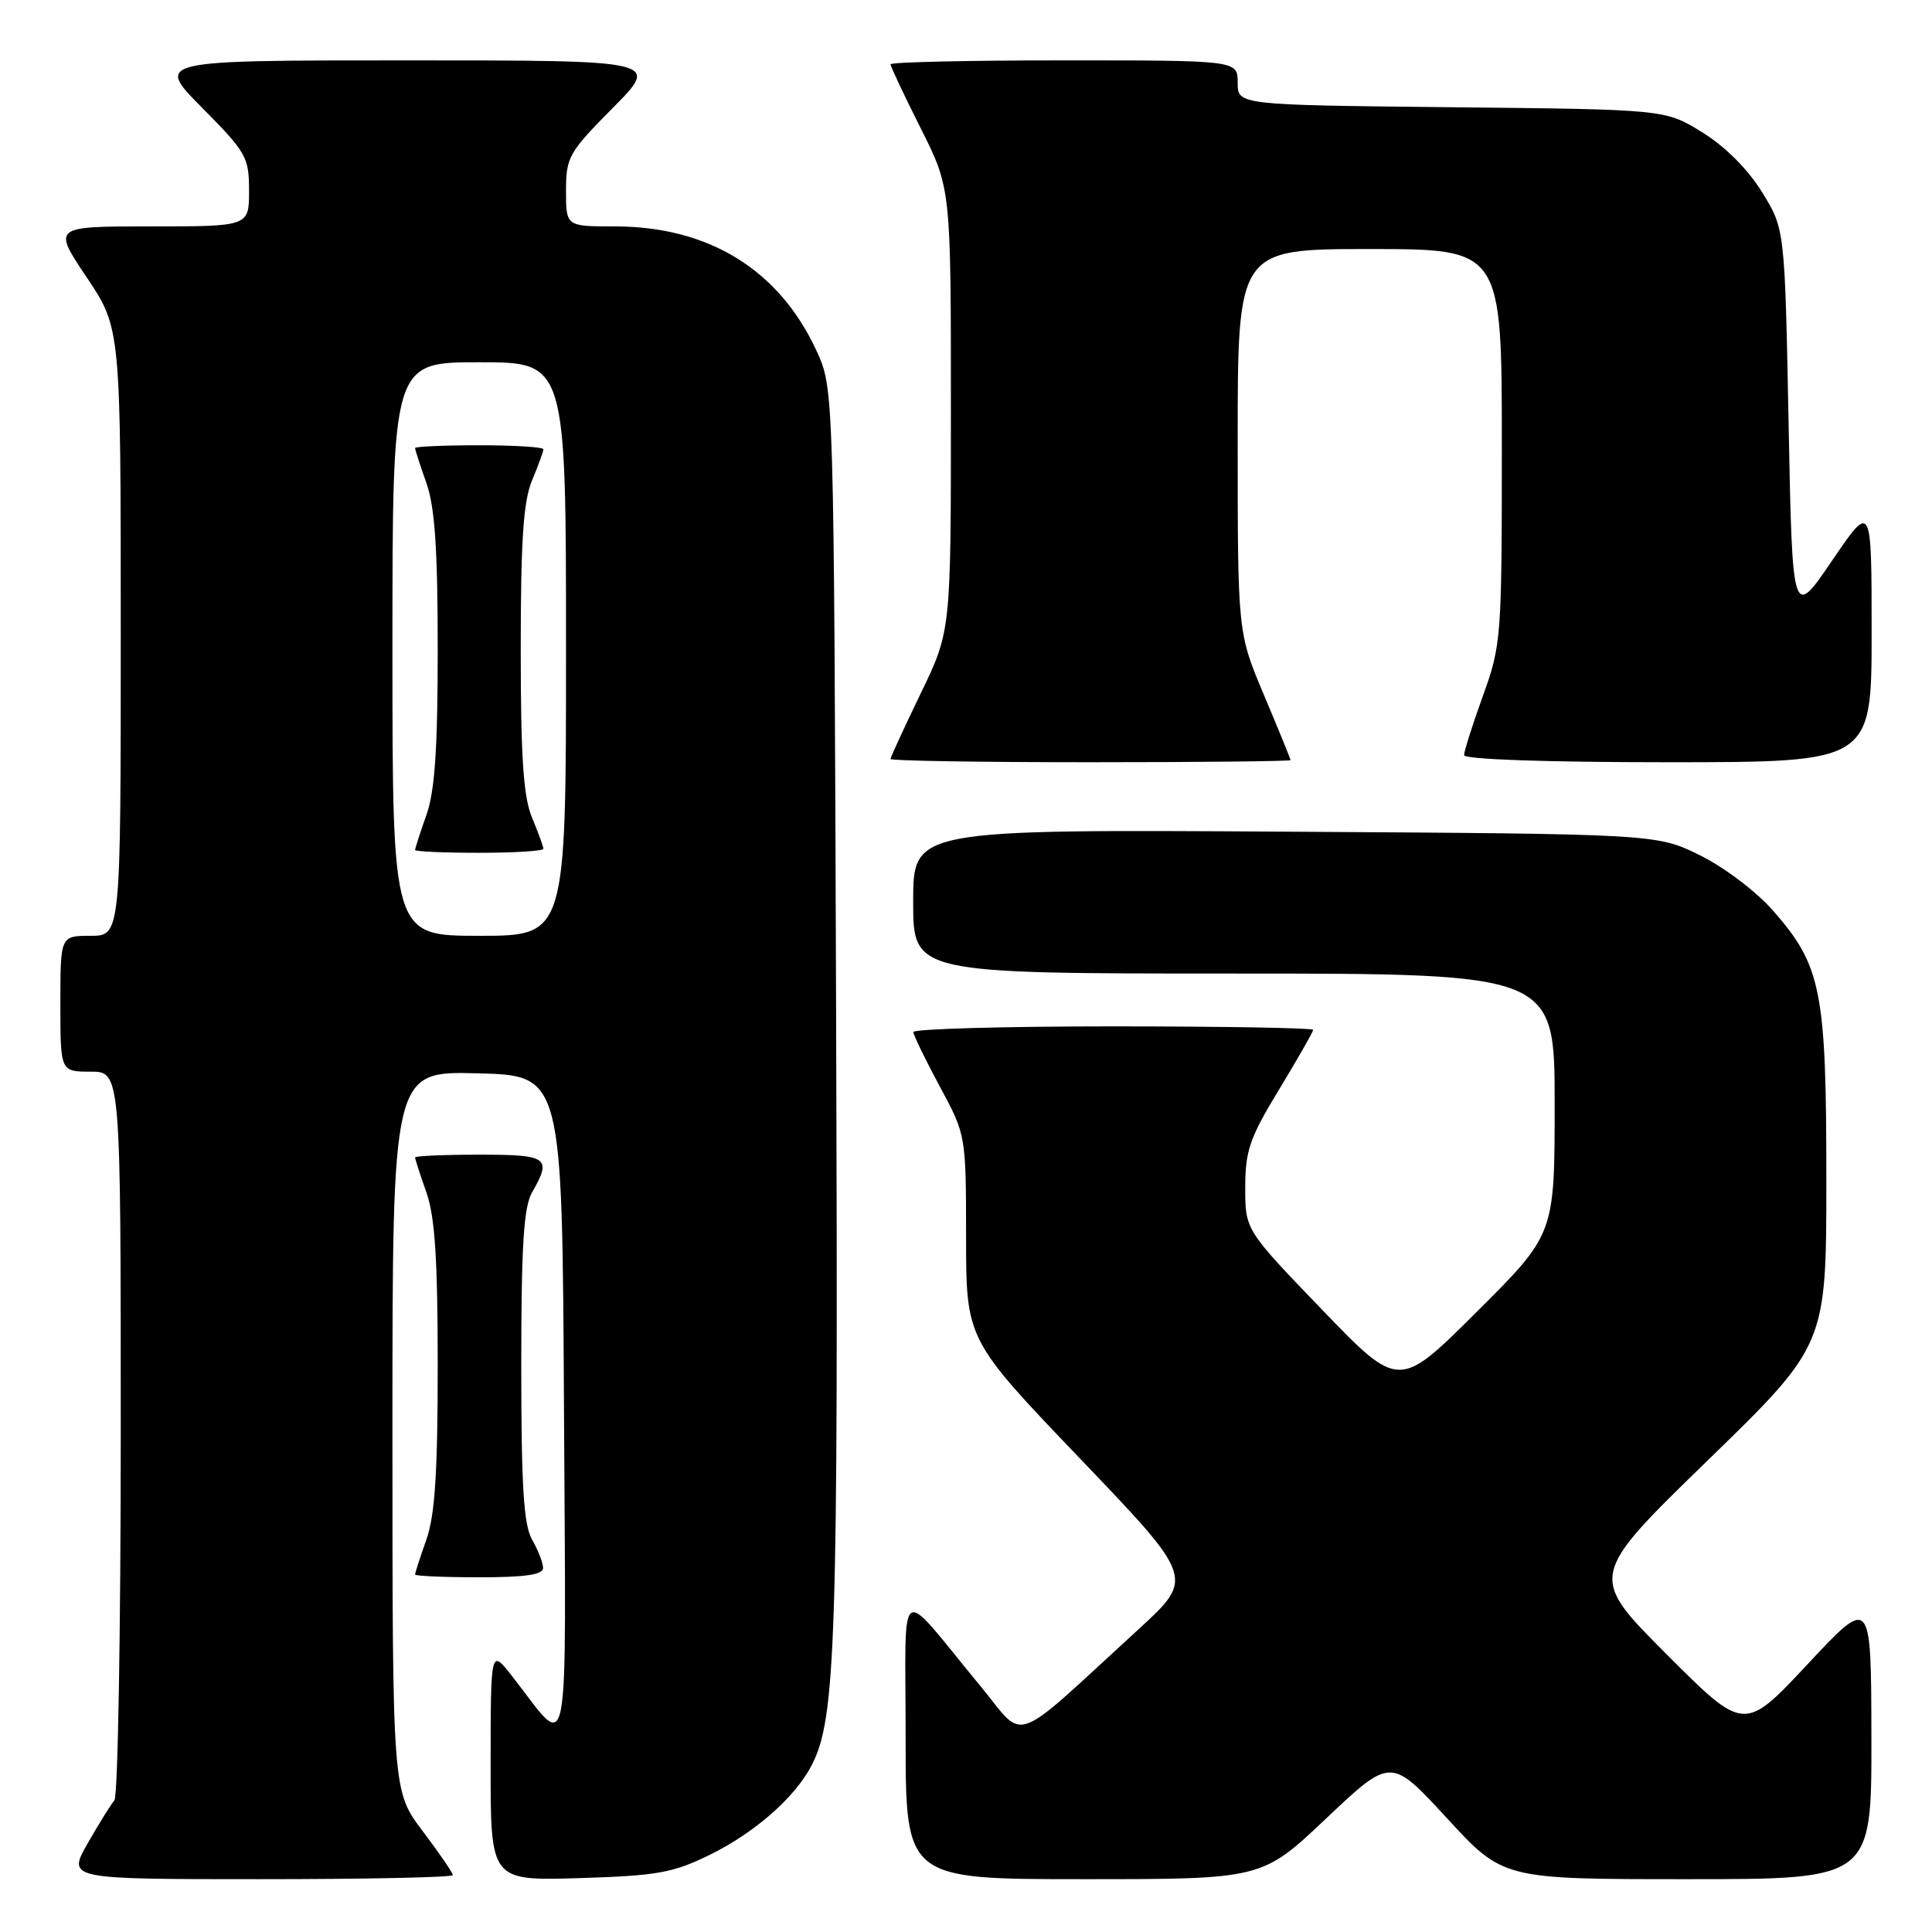 <?xml version="1.0" encoding="UTF-8" standalone="no"?>
<!DOCTYPE svg PUBLIC "-//W3C//DTD SVG 1.1//EN" "http://www.w3.org/Graphics/SVG/1.1/DTD/svg11.dtd" >
<svg xmlns="http://www.w3.org/2000/svg" xmlns:xlink="http://www.w3.org/1999/xlink" version="1.1" viewBox="0 0 256 256">
 <g >
 <path fill="currentColor"
d=" M 60.00 248.46 C 60.00 248.16 58.20 245.53 56.00 242.62 C 52.00 237.32 52.00 237.32 52.00 189.63 C 52.00 141.93 52.00 141.93 63.25 142.22 C 74.50 142.50 74.50 142.50 74.73 186.50 C 74.98 235.81 75.71 232.08 67.76 221.98 C 65.02 218.50 65.02 218.50 65.01 233.86 C 65.00 249.21 65.00 249.21 76.75 248.86 C 87.09 248.54 89.16 248.17 94.02 245.79 C 100.03 242.84 105.34 238.17 107.55 233.91 C 110.76 227.70 111.08 217.85 110.79 134.50 C 110.50 51.50 110.50 51.50 108.20 46.50 C 103.26 35.76 93.93 30.00 81.46 30.00 C 75.00 30.00 75.00 30.00 75.00 25.28 C 75.00 20.82 75.36 20.19 81.22 14.28 C 87.44 8.00 87.44 8.00 54.00 8.00 C 20.56 8.00 20.56 8.00 26.78 14.28 C 32.64 20.19 33.00 20.82 33.00 25.28 C 33.00 30.00 33.00 30.00 19.98 30.00 C 6.96 30.00 6.96 30.00 11.48 36.74 C 16.00 43.48 16.00 43.48 16.00 83.74 C 16.00 124.00 16.00 124.00 12.00 124.00 C 8.00 124.00 8.00 124.00 8.00 133.00 C 8.00 142.00 8.00 142.00 12.00 142.00 C 16.00 142.00 16.00 142.00 16.00 189.80 C 16.00 216.09 15.62 238.03 15.16 238.55 C 14.71 239.07 13.11 241.64 11.62 244.25 C 8.92 249.00 8.92 249.00 34.46 249.00 C 48.51 249.00 60.00 248.76 60.00 248.46 Z  M 175.76 240.92 C 184.30 232.85 184.30 232.85 191.73 240.92 C 199.16 249.00 199.16 249.00 223.58 249.00 C 248.00 249.00 248.00 249.00 247.97 230.25 C 247.94 211.50 247.94 211.50 239.53 220.50 C 231.12 229.50 231.12 229.50 220.81 219.18 C 210.50 208.85 210.50 208.85 226.25 193.54 C 242.00 178.23 242.00 178.23 242.00 156.29 C 242.00 131.22 241.35 127.95 234.89 120.61 C 232.68 118.10 228.40 114.87 225.21 113.31 C 219.50 110.50 219.50 110.50 170.25 110.20 C 121.00 109.90 121.00 109.90 121.00 119.45 C 121.00 129.00 121.00 129.00 163.50 129.00 C 206.00 129.00 206.00 129.00 206.00 146.27 C 206.00 163.54 206.00 163.54 195.68 173.82 C 185.36 184.11 185.36 184.11 175.18 173.54 C 165.00 162.97 165.00 162.97 165.00 157.36 C 165.00 152.48 165.58 150.79 169.50 144.34 C 171.97 140.26 174.00 136.72 174.00 136.46 C 174.00 136.21 162.07 136.00 147.50 136.00 C 132.93 136.00 121.01 136.34 121.02 136.75 C 121.04 137.16 122.61 140.40 124.52 143.95 C 128.00 150.41 128.00 150.41 128.01 163.95 C 128.02 177.50 128.02 177.50 143.14 193.30 C 158.26 209.10 158.26 209.10 150.88 215.87 C 133.63 231.67 136.02 230.81 129.91 223.41 C 118.68 209.82 120.01 208.90 120.00 230.25 C 120.00 249.00 120.00 249.00 143.62 249.00 C 167.23 249.00 167.23 249.00 175.76 240.92 Z  M 71.96 207.75 C 71.95 207.06 71.29 205.38 70.50 204.00 C 69.39 202.06 69.07 196.94 69.07 181.00 C 69.07 165.06 69.39 159.94 70.50 158.00 C 73.15 153.37 72.63 153.00 63.50 153.00 C 58.83 153.00 55.00 153.17 55.00 153.37 C 55.00 153.58 55.67 155.66 56.50 158.00 C 57.63 161.20 58.00 166.89 58.00 181.00 C 58.00 195.11 57.63 200.80 56.50 204.00 C 55.67 206.34 55.00 208.42 55.00 208.63 C 55.00 208.83 58.83 209.00 63.50 209.00 C 69.65 209.00 71.99 208.65 71.96 207.75 Z  M 171.00 100.72 C 171.00 100.57 169.43 96.70 167.50 92.14 C 164.00 83.84 164.00 83.84 164.00 58.42 C 164.00 33.00 164.00 33.00 181.50 33.00 C 199.00 33.00 199.00 33.00 199.00 59.13 C 199.00 84.49 198.93 85.46 196.50 92.19 C 195.12 96.00 194.00 99.54 194.00 100.06 C 194.00 100.62 204.81 101.00 221.00 101.00 C 248.00 101.00 248.00 101.00 248.00 83.79 C 248.00 66.58 248.00 66.58 242.75 74.30 C 237.50 82.02 237.50 82.02 237.00 56.18 C 236.50 30.34 236.50 30.34 233.47 25.44 C 231.60 22.42 228.58 19.40 225.55 17.53 C 220.66 14.50 220.66 14.50 192.33 14.21 C 164.00 13.91 164.00 13.91 164.00 10.96 C 164.00 8.00 164.00 8.00 141.00 8.00 C 128.35 8.00 118.00 8.23 118.00 8.52 C 118.00 8.81 119.80 12.62 122.00 17.00 C 126.00 24.96 126.00 24.96 126.00 54.28 C 126.00 83.61 126.00 83.61 122.00 91.88 C 119.80 96.43 118.00 100.34 118.00 100.57 C 118.00 100.81 129.93 101.00 144.50 101.00 C 159.07 101.00 171.00 100.87 171.00 100.72 Z  M 52.00 86.00 C 52.00 48.00 52.00 48.00 63.50 48.00 C 75.00 48.00 75.00 48.00 75.00 86.00 C 75.00 124.00 75.00 124.00 63.50 124.00 C 52.00 124.00 52.00 124.00 52.00 86.00 Z  M 72.00 112.47 C 72.00 112.18 71.33 110.32 70.50 108.35 C 69.35 105.59 69.00 100.41 69.00 86.00 C 69.00 71.59 69.35 66.41 70.50 63.65 C 71.33 61.68 72.00 59.82 72.00 59.53 C 72.00 59.24 68.17 59.00 63.50 59.00 C 58.83 59.00 55.00 59.17 55.00 59.37 C 55.00 59.58 55.67 61.66 56.50 64.00 C 57.62 67.17 58.00 72.78 58.00 86.00 C 58.00 99.22 57.62 104.83 56.50 108.00 C 55.67 110.34 55.00 112.42 55.00 112.63 C 55.00 112.83 58.83 113.00 63.50 113.00 C 68.17 113.00 72.00 112.76 72.00 112.47 Z "/>
</g>
</svg>